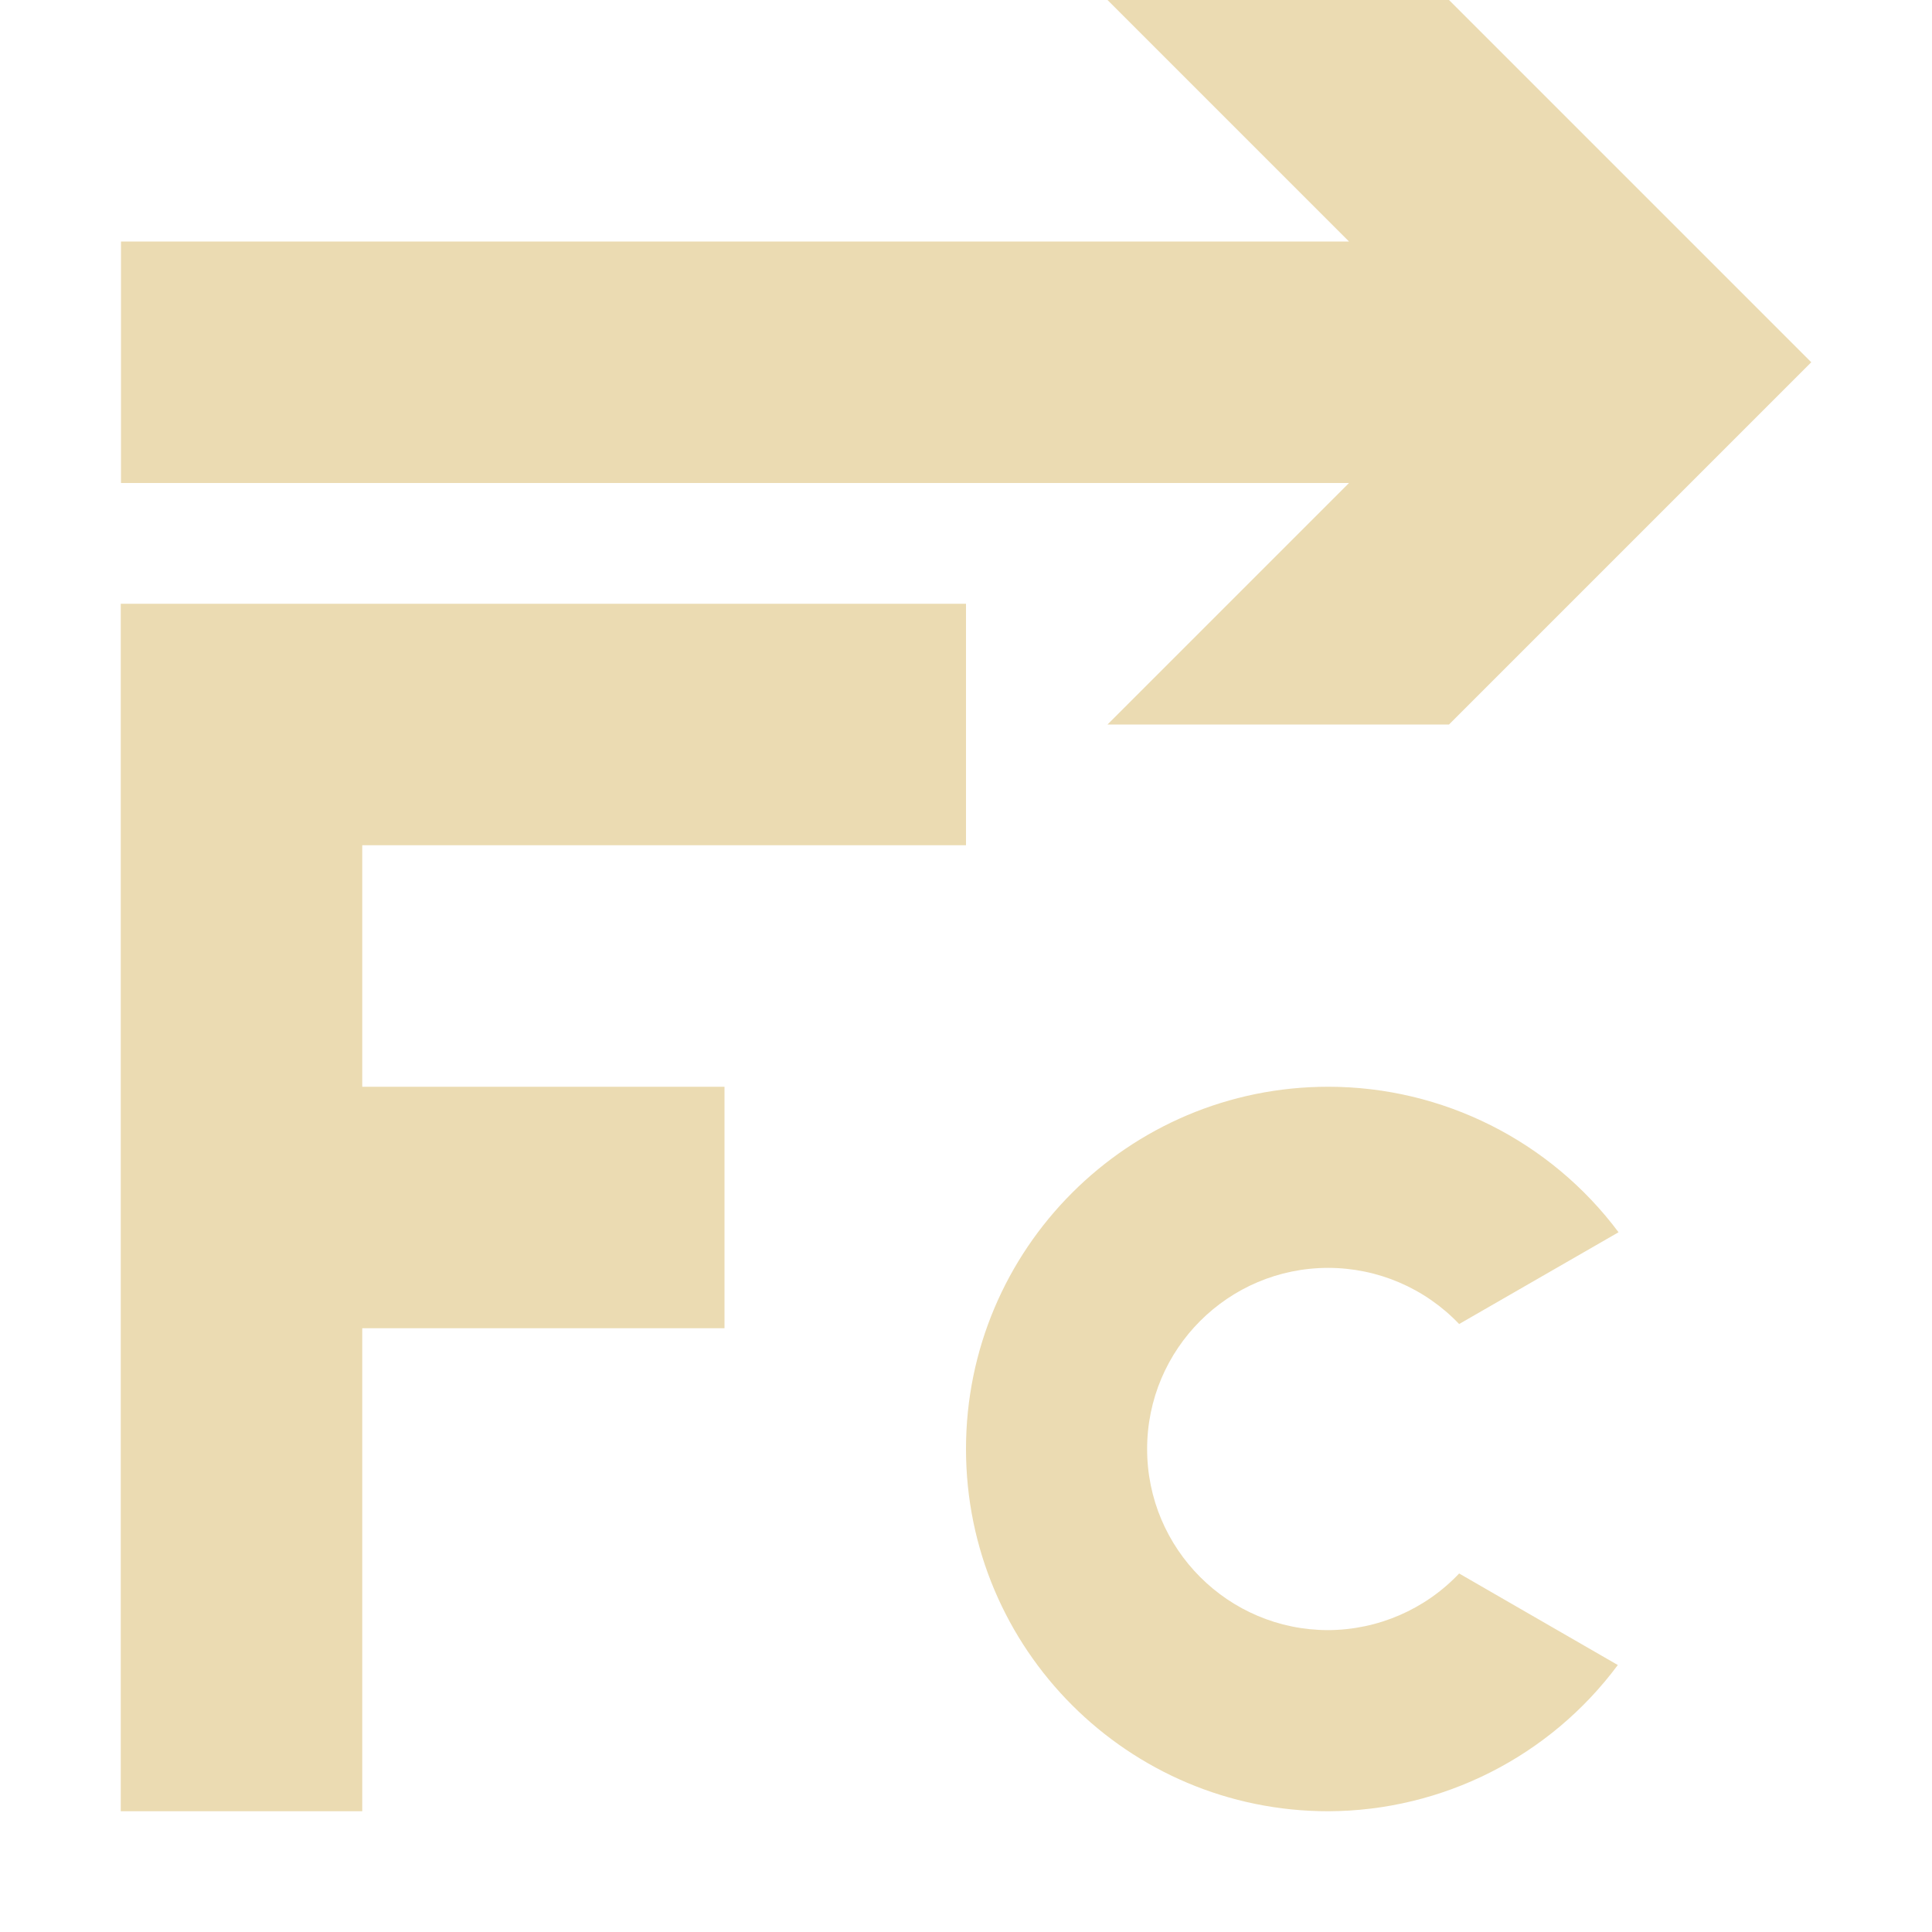 <svg width="16" height="16" version="1.1" xmlns="http://www.w3.org/2000/svg">
  <defs>
    <style id="current-color-scheme" type="text/css">.ColorScheme-Text { color:#ebdbb2; } .ColorScheme-Highlight { color:#458588; }</style>
  </defs>
  <path class="ColorScheme-Text" d="m9.172 0 2 2h-10.17v2h10.17l-2 2h2.828l3-3-3-3h-2.828zm-8.172 5v10h2v-4h3v-2h-3v-2h5v-2h-7zm10 4c-1.657 0-3 1.343-3 3s1.343 3 3 3c0.946-0.003 1.834-0.452 2.398-1.211l-1.314-0.758c-0.282 0.298-0.674 0.467-1.084 0.469-0.828 0-1.5-0.672-1.5-1.5s0.672-1.5 1.5-1.5c0.41 4.32e-4 0.801 0.168 1.084 0.465l1.32-0.76c-0.566-0.758-1.458-1.205-2.404-1.205z" fill="currentColor"/>
</svg>
